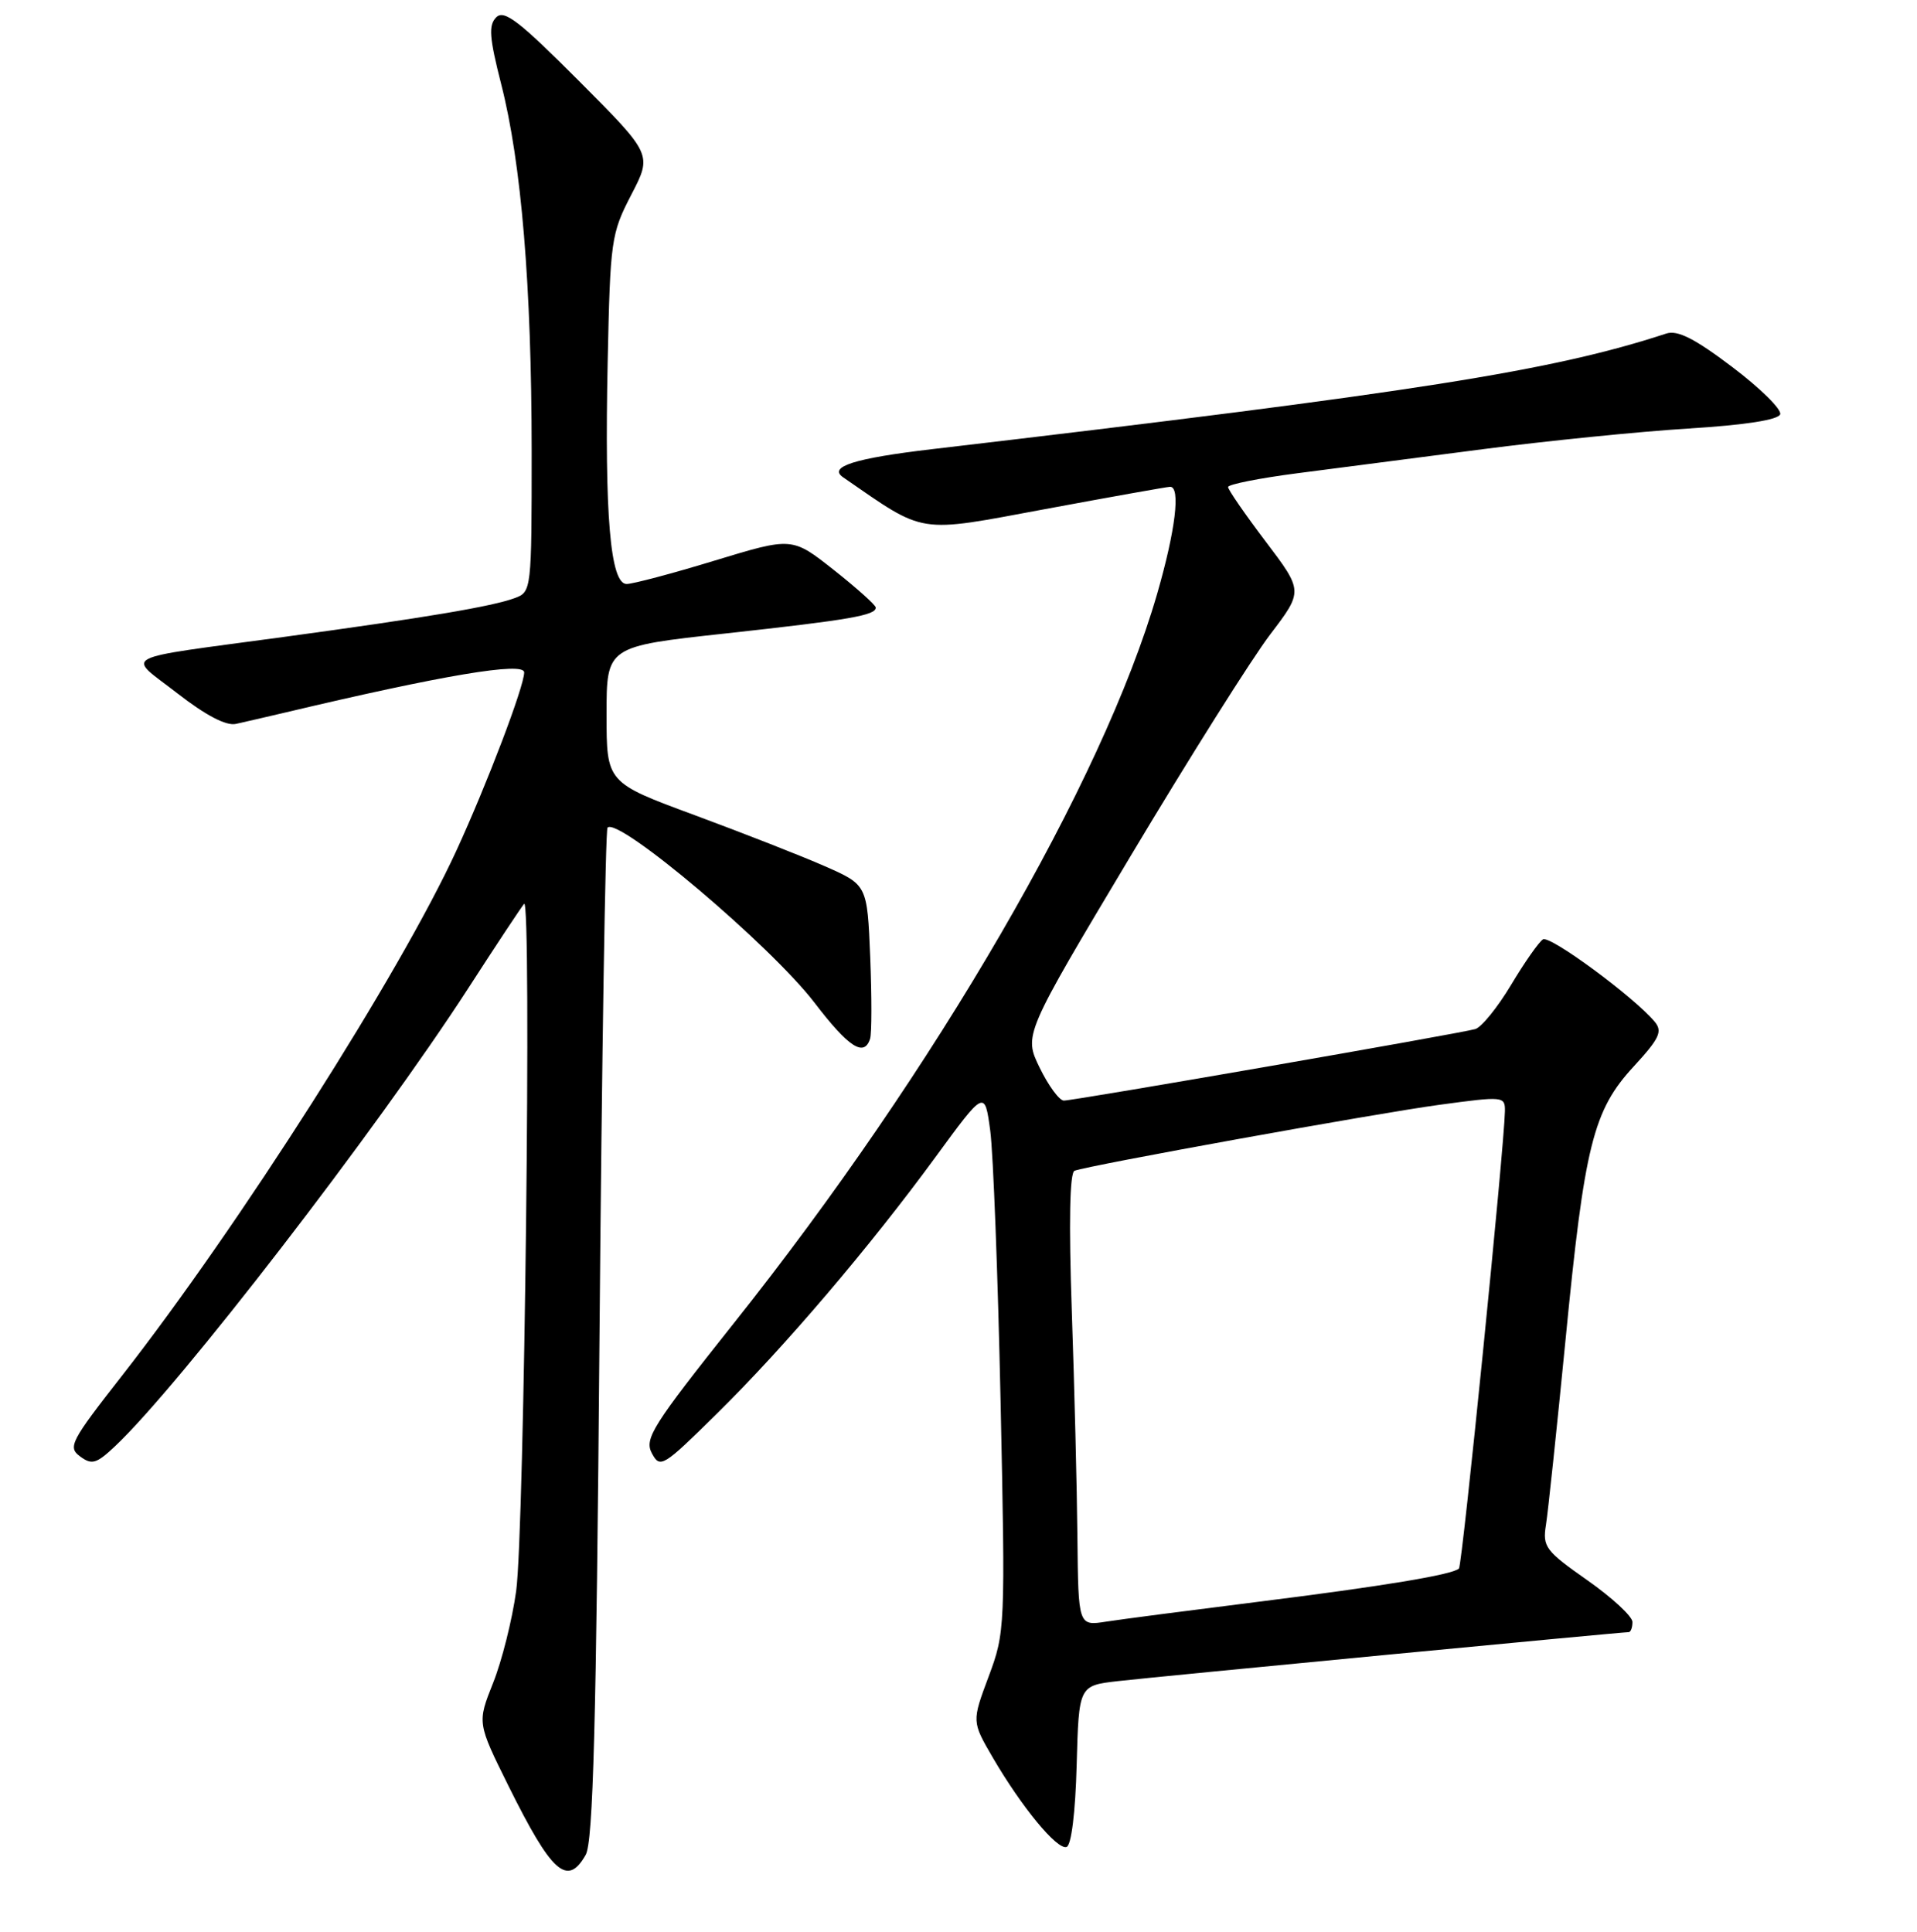 <?xml version="1.0" encoding="UTF-8" standalone="no"?>
<!DOCTYPE svg PUBLIC "-//W3C//DTD SVG 1.1//EN" "http://www.w3.org/Graphics/SVG/1.1/DTD/svg11.dtd" >
<svg xmlns="http://www.w3.org/2000/svg" xmlns:xlink="http://www.w3.org/1999/xlink" version="1.1" viewBox="0 0 256 258">
 <g >
 <path fill="currentColor"
d=" M 78.21 247.75 C 79.21 246.01 79.63 230.37 80.06 178.27 C 80.37 141.30 80.85 110.82 81.13 110.54 C 82.58 109.08 102.91 126.28 108.75 133.90 C 113.33 139.89 115.39 141.23 116.19 138.75 C 116.42 138.06 116.42 133.16 116.21 127.84 C 115.81 118.19 115.81 118.19 110.16 115.70 C 107.05 114.33 99.21 111.26 92.75 108.87 C 81.00 104.53 81.00 104.53 81.00 95.43 C 81.00 86.34 81.00 86.34 96.88 84.61 C 113.51 82.79 117.04 82.18 116.94 81.13 C 116.91 80.79 114.39 78.53 111.33 76.11 C 105.78 71.73 105.78 71.73 95.49 74.86 C 89.83 76.59 84.51 78.00 83.68 78.00 C 81.50 78.00 80.72 68.81 81.15 48.33 C 81.49 32.09 81.61 31.20 84.30 26.02 C 87.10 20.63 87.10 20.63 77.32 10.82 C 69.35 2.82 67.32 1.25 66.27 2.31 C 65.22 3.36 65.34 4.99 66.92 11.20 C 69.63 21.77 70.99 38.22 71.00 60.27 C 71.00 78.83 70.97 79.06 68.75 79.88 C 65.75 81.00 56.76 82.51 38.00 85.06 C 15.33 88.14 16.89 87.32 23.68 92.60 C 27.46 95.54 30.20 96.98 31.50 96.69 C 32.60 96.45 35.52 95.77 38.00 95.19 C 59.15 90.17 70.00 88.35 70.00 89.81 C 70.00 91.67 65.05 104.70 60.95 113.61 C 53.40 130.02 31.96 163.69 16.28 183.76 C 9.43 192.52 9.02 193.30 10.70 194.53 C 12.26 195.69 12.87 195.51 15.35 193.18 C 23.92 185.11 50.32 150.88 62.53 132.00 C 66.26 126.22 69.62 121.15 69.99 120.72 C 71.01 119.53 70.03 204.55 68.93 212.50 C 68.40 216.35 67.01 221.89 65.84 224.80 C 63.73 230.11 63.73 230.11 67.89 238.51 C 73.68 250.19 75.76 252.05 78.21 247.75 Z  M 143.78 235.74 C 144.07 225.14 144.07 225.14 149.28 224.54 C 154.42 223.95 216.49 218.00 217.49 218.00 C 217.77 218.00 218.00 217.39 218.00 216.64 C 218.00 215.90 215.29 213.39 211.97 211.06 C 206.38 207.14 205.98 206.60 206.45 203.67 C 206.73 201.92 207.90 190.82 209.06 179.00 C 211.60 152.91 212.75 148.31 218.18 142.43 C 221.61 138.70 222.05 137.76 220.97 136.47 C 218.26 133.20 206.99 124.89 206.05 125.47 C 205.51 125.80 203.59 128.54 201.79 131.55 C 199.99 134.56 197.84 137.21 197.01 137.45 C 194.95 138.05 143.43 147.00 142.07 147.00 C 141.47 147.00 140.02 145.03 138.84 142.61 C 136.71 138.23 136.71 138.23 150.97 114.36 C 158.81 101.24 167.21 87.90 169.63 84.73 C 174.03 78.95 174.03 78.95 169.02 72.33 C 166.26 68.68 164.00 65.41 164.00 65.05 C 164.00 64.70 168.16 63.87 173.25 63.21 C 178.34 62.56 189.47 61.11 198.00 60.00 C 206.53 58.89 218.86 57.65 225.42 57.24 C 233.06 56.77 237.48 56.08 237.73 55.33 C 237.94 54.68 235.06 51.84 231.33 49.02 C 226.32 45.22 224.02 44.06 222.52 44.55 C 207.27 49.55 189.24 52.39 124.41 60.00 C 114.14 61.21 110.55 62.34 112.59 63.75 C 123.72 71.43 122.29 71.21 139.56 68.00 C 148.33 66.37 155.84 65.03 156.25 65.02 C 157.69 64.98 156.98 70.84 154.52 79.34 C 147.25 104.43 124.94 142.87 98.01 176.72 C 87.12 190.42 86.02 192.17 87.05 194.10 C 88.15 196.16 88.52 195.93 95.68 188.87 C 104.76 179.93 116.11 166.60 124.94 154.53 C 131.50 145.56 131.50 145.56 132.24 151.03 C 132.64 154.04 133.26 170.32 133.62 187.21 C 134.26 217.40 134.23 218.03 132.02 223.94 C 129.78 229.94 129.78 229.94 132.56 234.72 C 136.44 241.38 141.17 247.11 142.43 246.69 C 143.07 246.48 143.61 242.10 143.78 235.74 Z  M 143.88 205.34 C 143.82 198.83 143.48 185.23 143.13 175.12 C 142.72 163.20 142.85 156.61 143.50 156.37 C 145.54 155.62 183.81 148.70 192.25 147.56 C 200.81 146.40 201.00 146.42 200.97 148.44 C 200.88 153.23 195.28 209.05 194.83 209.50 C 194.01 210.32 184.72 211.86 167.74 213.98 C 158.81 215.10 149.81 216.27 147.75 216.59 C 144.00 217.18 144.00 217.18 143.88 205.34 Z "/>
</g>
</svg>